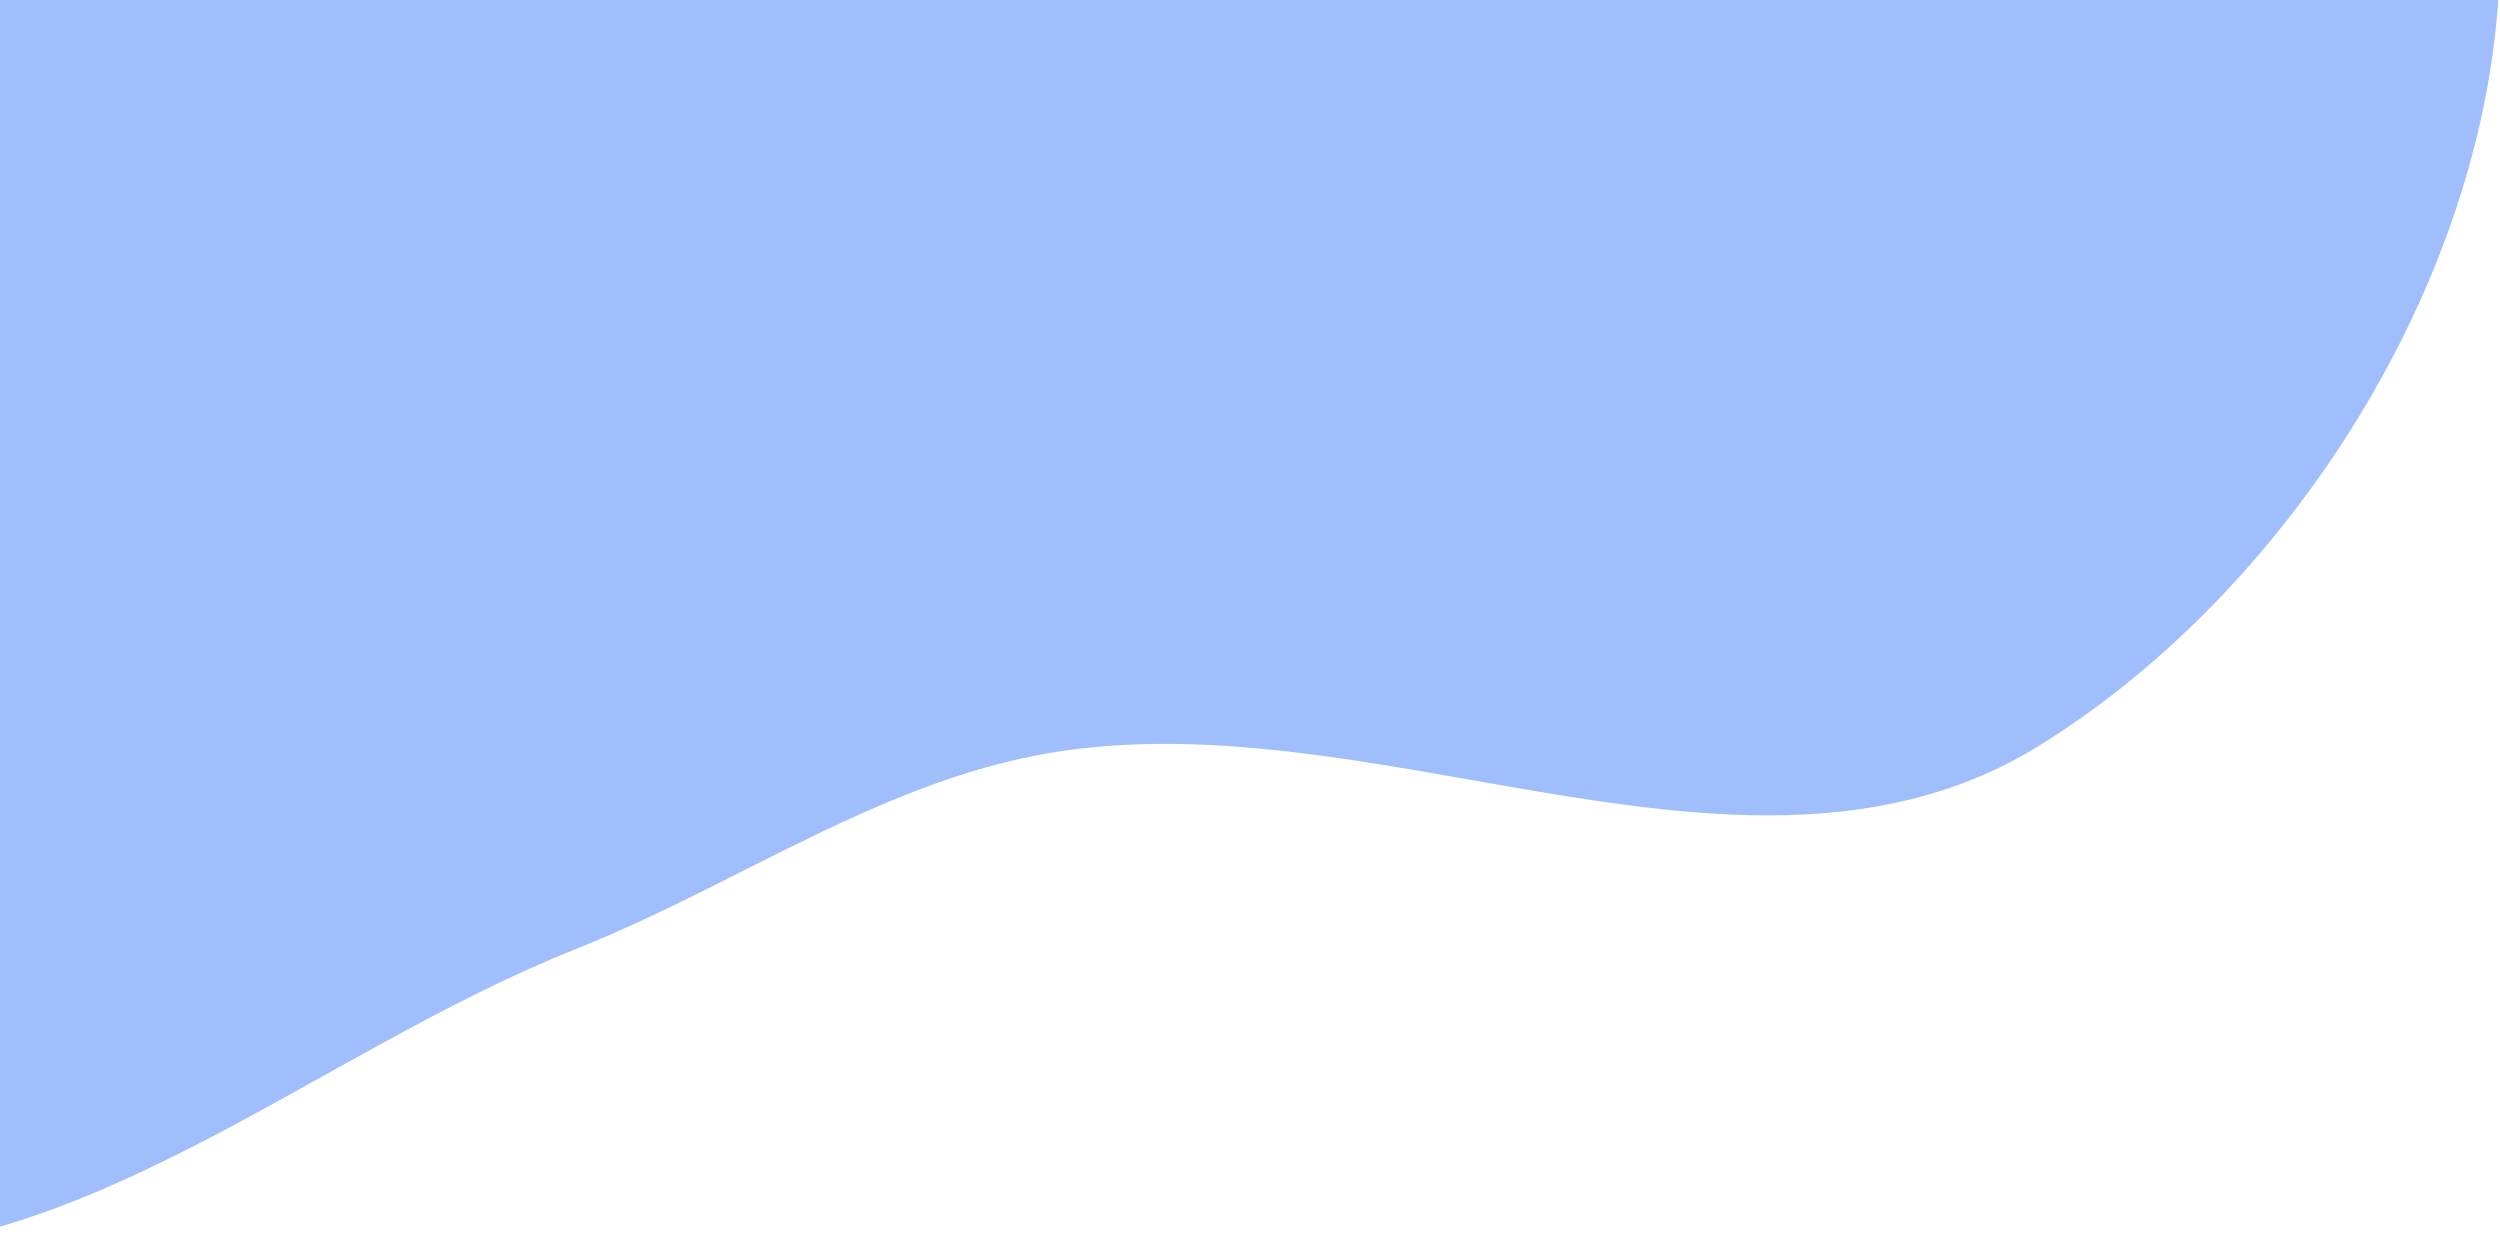 <svg width="481" height="241" viewBox="0 0 481 241" fill="none" xmlns="http://www.w3.org/2000/svg">
<path fill-rule="evenodd" clip-rule="evenodd" d="M110.741 -416.761C174.827 -398.628 196.888 -315.929 244.503 -267.679C279.021 -232.7 318.249 -206.906 352.564 -171.711C398.253 -124.851 471.58 -92.413 479.971 -26.175C488.17 38.552 446.295 109.981 392.479 143.383C337.91 177.252 268.148 135.6 205.198 144.366C171.137 149.11 142.841 169.833 110.741 182.618C60.644 202.572 16.396 243.182 -37.189 240.908C-101.304 238.188 -203.825 235.015 -213.341 168.866C-225.025 87.647 -77.438 55.93 -75.612 -26.175C-73.856 -105.092 -205.465 -137.128 -204.78 -216.063C-204.2 -282.971 -127.53 -322.586 -72.737 -357.439C-17.129 -392.81 47.872 -434.549 110.741 -416.761Z" fill="#135EF5" fill-opacity="0.4"/>
</svg>
